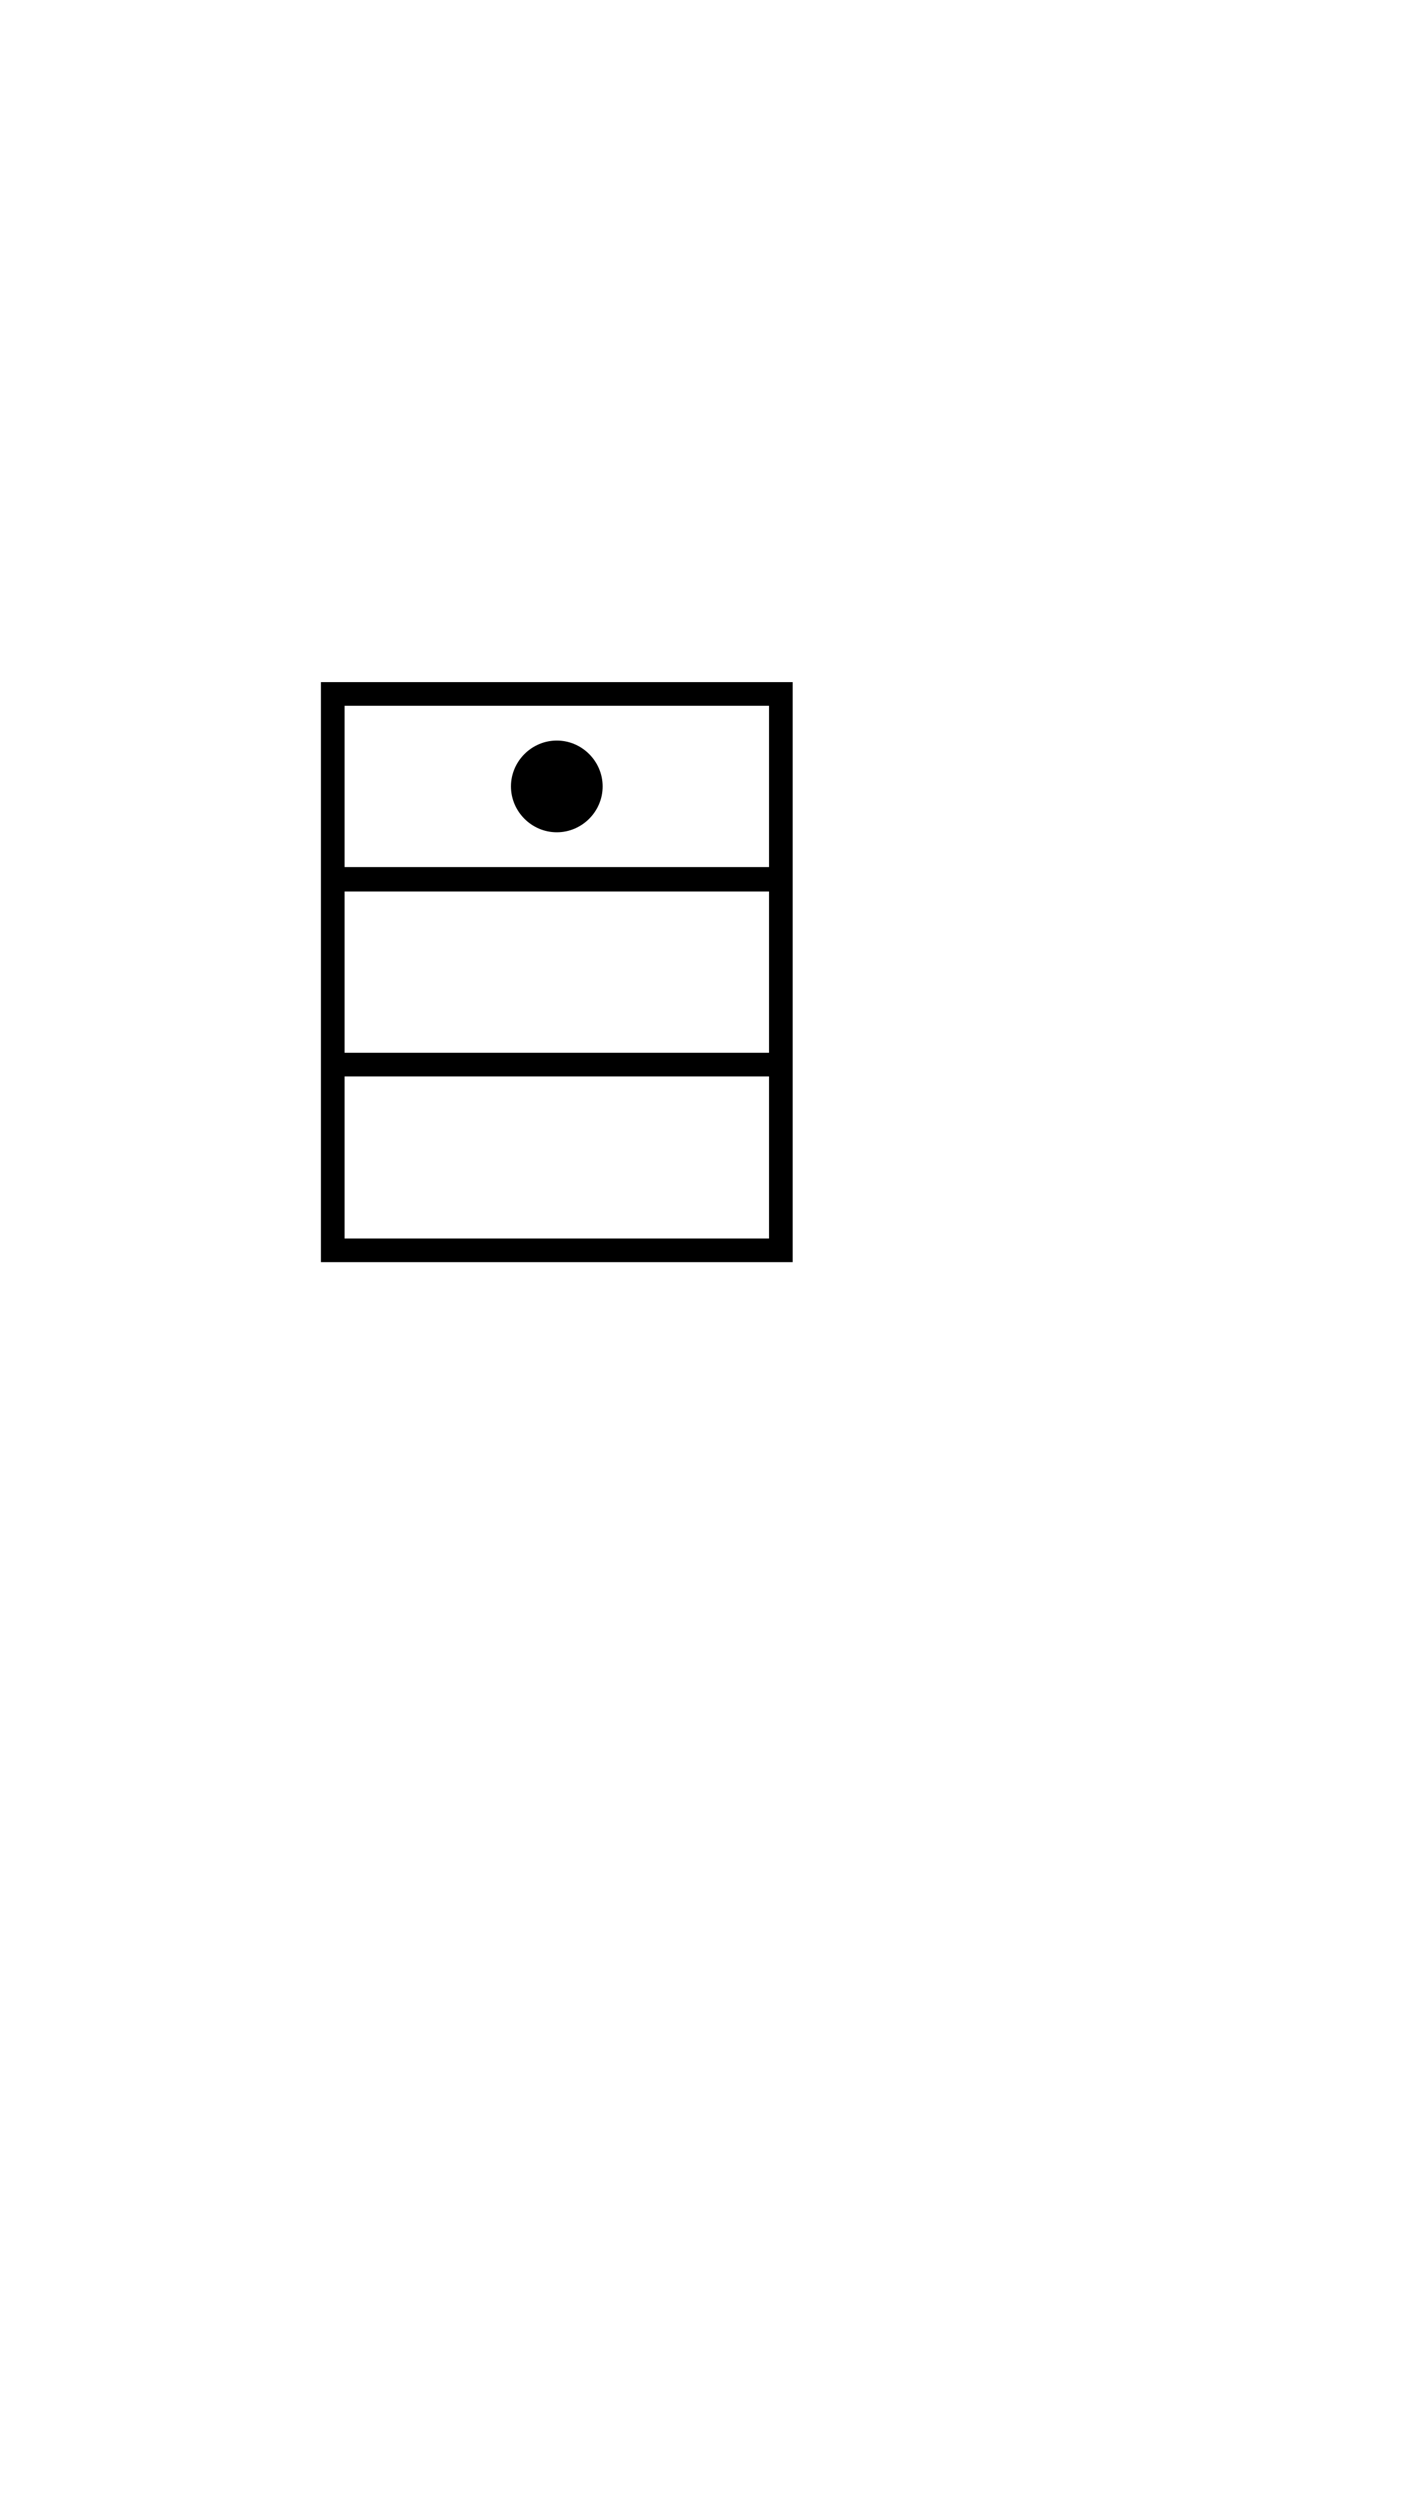 <?xml version="1.0" standalone="no"?>
<svg
    xmlns="http://www.w3.org/2000/svg"
    viewBox="-434 -1392 1919 2751"
    width="2353"
    height="4143"
    >
    <g transform="matrix(1 0 0 -1 0 0)">
        <path style="fill: #000000" d="M0 784h638v-784h-638v784zM32 534h574v218h-574v-218zM319 705c34 0 62 -28 62 -62s-28 -62 -62 -62s-62 28 -62 62s28 62 62 62zM606 283v218h-574v-218h574zM606 32v219h-574v-219h574z" />
    </g>
</svg>
